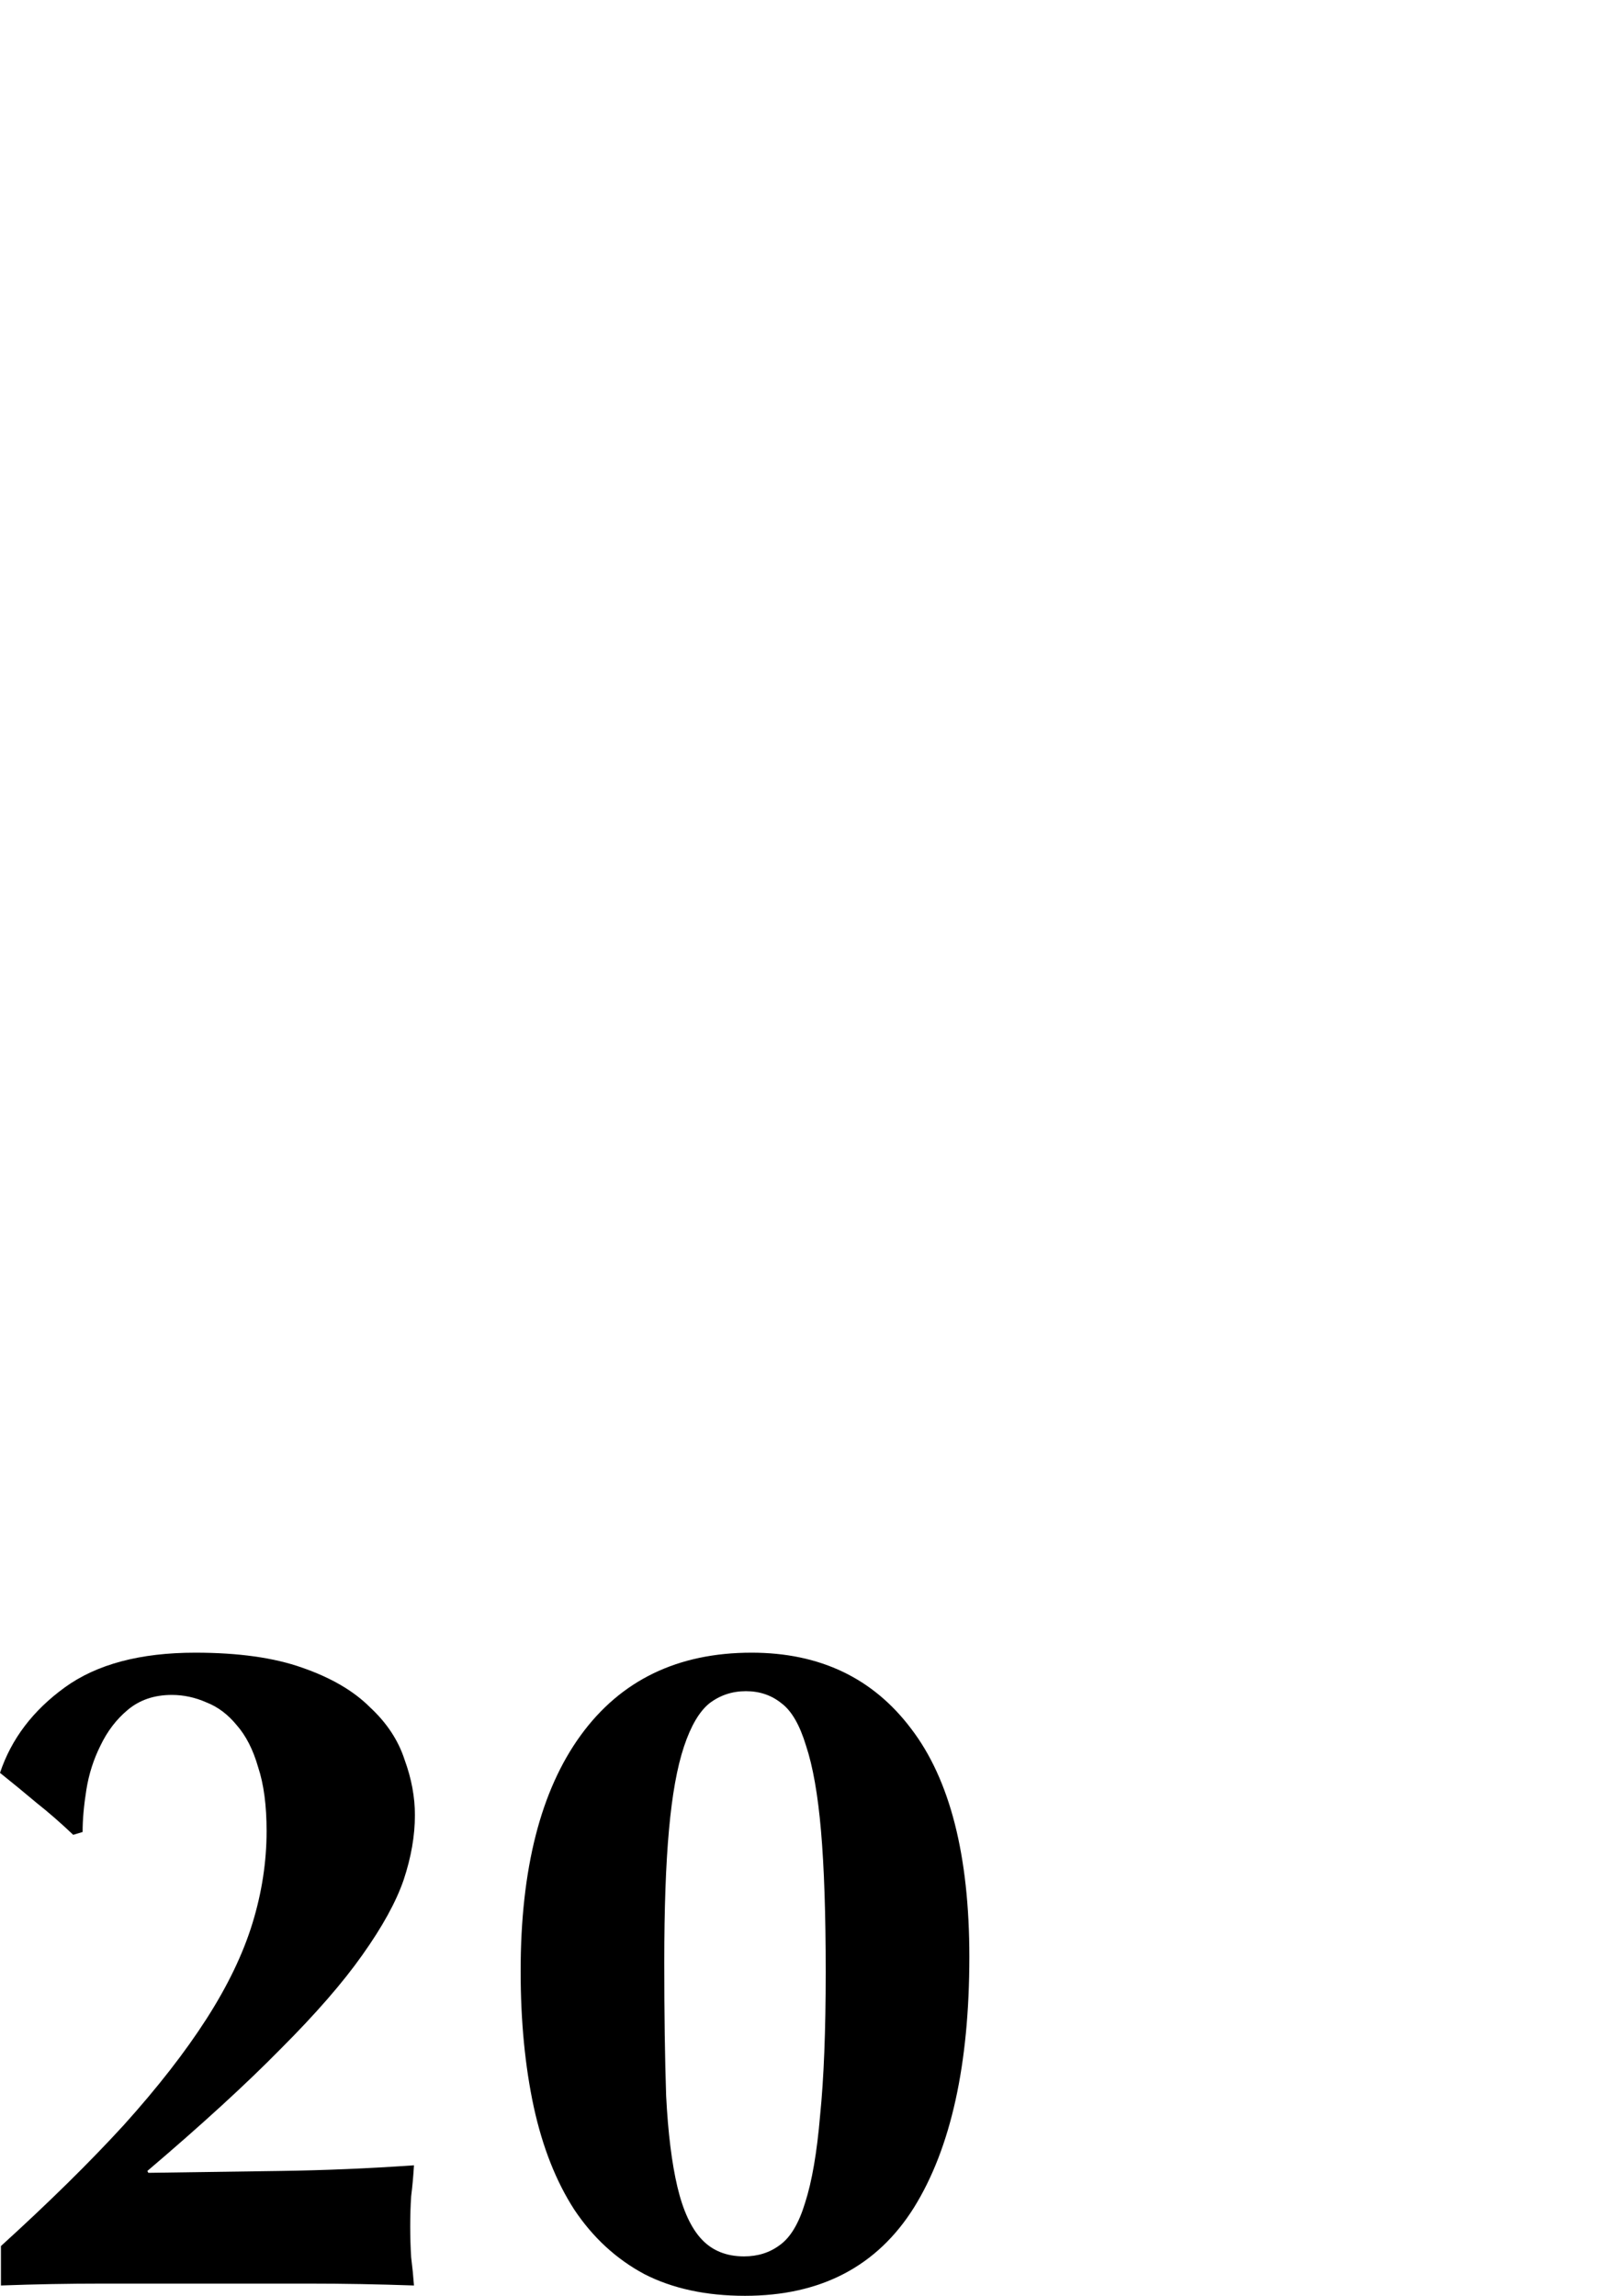 <?xml version="1.0" encoding="UTF-8" standalone="no"?>
<!-- Created with Inkscape (http://www.inkscape.org/) -->

<svg
   xmlns:dc="http://purl.org/dc/elements/1.1/"
   xmlns:cc="http://creativecommons.org/ns#"
   xmlns:rdf="http://www.w3.org/1999/02/22-rdf-syntax-ns#"
   xmlns:svg="http://www.w3.org/2000/svg"
   xmlns="http://www.w3.org/2000/svg"
   xmlns:sodipodi="http://sodipodi.sourceforge.net/DTD/sodipodi-0.dtd"
   xmlns:inkscape="http://www.inkscape.org/namespaces/inkscape"
   width="744.094"
   height="1052.362"
   id="svg2"
   version="1.1"
   inkscape:version="0.48.3.1 r9886"
   sodipodi:docname="20.svg">
  <defs
     id="defs4" />
  <sodipodi:namedview
     id="base"
     pagecolor="#ffffff"
     bordercolor="#666666"
     borderopacity="1.0"
     inkscape:pageopacity="0.0"
     inkscape:pageshadow="2"
     inkscape:zoom="0.49497475"
     inkscape:cx="703.67858"
     inkscape:cy="514.03122"
     inkscape:document-units="mm"
     inkscape:current-layer="layer1"
     showgrid="false"
     inkscape:window-width="1273"
     inkscape:window-height="1062"
     inkscape:window-x="326"
     inkscape:window-y="96"
     inkscape:window-maximized="0"
     showguides="true"
     inkscape:guide-bbox="true">
    <inkscape:grid
       type="xygrid"
       id="grid3165"
       empspacing="5"
       visible="true"
       enabled="true"
       snapvisiblegridlinesonly="true" />
    <sodipodi:guide
       orientation="0,1"
       position="322.857,295"
       id="guide3189" />
  </sodipodi:namedview>
  <g
     inkscape:label="Layer 1"
     inkscape:groupmode="layer"
     id="layer1">
    <g
       style="font-size:430.367px;font-style:normal;font-variant:normal;font-weight:bold;font-stretch:normal;text-align:start;line-height:125%;letter-spacing:0px;word-spacing:0px;writing-mode:lr-tb;text-anchor:start;fill:#000000;fill-opacity:1;stroke:none;font-family:Optima;-inkscape-font-specification:Optima Bold"
       id="text2985"
       transform="translate(-141.618,381.967)">
      <path
         d="m 142.049,647.586 0,18.075 c 15.493,-0.574 30.986,-0.861 46.48,-0.861 15.493,0 30.986,0 46.48,0 16.354,0 32.421,0 48.201,0 15.78,0 31.847,0.287 48.201,0.861 -0.287,-4.017 -0.717,-8.32 -1.291,-12.911 -0.287,-4.591 -0.431,-9.325 -0.43,-14.202 -2.1e-4,-4.877 0.143,-9.468 0.43,-13.772 0.574,-4.591 1.004,-9.325 1.291,-14.202 -20.658,1.435 -41.028,2.295 -61.112,2.582 -19.797,0.287 -40.024,0.574 -60.682,0.861 l -0.43,-0.861 c 24.961,-21.231 45.332,-39.881 61.112,-55.948 16.067,-16.067 28.548,-30.412 37.442,-43.037 9.181,-12.911 15.493,-24.387 18.936,-34.429 3.443,-10.329 5.164,-20.227 5.164,-29.695 -2.1e-4,-8.32 -1.578,-16.784 -4.734,-25.392 -2.869,-8.894 -8.177,-16.928 -15.924,-24.101 -7.46,-7.459 -17.789,-13.485 -30.986,-18.075 -12.911,-4.59 -29.265,-6.886 -49.062,-6.886 -25.248,2.9e-4 -45.189,5.308 -59.821,15.924 -14.633,10.616 -24.531,23.67 -29.695,39.163 5.738,4.591 11.333,9.181 16.784,13.772 5.451,4.304 11.046,9.181 16.784,14.632 l 4.304,-1.291 c -6e-5,-5.738 0.574,-12.194 1.721,-19.367 1.148,-7.173 3.299,-13.915 6.455,-20.227 3.156,-6.599 7.316,-12.05 12.481,-16.354 5.451,-4.59 12.194,-6.886 20.227,-6.886 5.451,2.7e-4 10.759,1.148 15.924,3.443 5.164,2.009 9.755,5.452 13.772,10.329 4.304,4.878 7.603,11.333 9.898,19.367 2.582,7.747 3.873,17.502 3.873,29.265 -1.4e-4,14.059 -2.152,28.117 -6.456,42.176 -4.304,14.059 -11.333,28.691 -21.088,43.897 -9.755,15.206 -22.379,31.417 -37.872,48.631 -15.493,16.928 -34.286,35.434 -56.378,55.517"
         id="path3030"
         inkscape:connector-curvature="0"
         sodipodi:nodetypes="ccssscccccccccccccccccccccscccccccsscc" />
      <path
         d="m 520.187,521.919 c -1.6e-4,26.97 -0.861,48.918 -2.582,65.846 -1.435,16.928 -3.73,30.269 -6.886,40.024 -2.869,9.468 -6.743,15.924 -11.62,19.367 -4.591,3.443 -10.042,5.164 -16.354,5.164 -8.034,10e-6 -14.489,-2.582 -19.367,-7.747 -4.878,-5.164 -8.607,-13.198 -11.19,-24.101 -2.582,-10.903 -4.304,-24.818 -5.164,-41.746 -0.574,-17.215 -0.861,-37.585 -0.861,-61.112 -8e-5,-24.674 0.717,-44.901 2.152,-60.682 1.434,-16.067 3.73,-28.834 6.886,-38.303 3.156,-9.468 7.029,-16.067 11.62,-19.797 4.877,-3.73 10.472,-5.595 16.784,-5.595 6.312,2.8e-4 11.763,1.865 16.354,5.595 4.59,3.443 8.32,9.899 11.19,19.367 3.156,9.468 5.451,22.523 6.886,39.163 1.434,16.641 2.152,38.159 2.152,64.555 M 380.317,521.489 c -10e-6,22.953 2.008,43.754 6.025,62.403 4.017,18.362 10.185,33.999 18.506,46.91 8.607,12.911 19.366,22.809 32.278,29.695 12.911,6.599 28.261,9.898 46.049,9.898 34.716,0 60.538,-13.485 77.466,-40.455 16.928,-27.257 25.391,-65.559 25.392,-114.908 -2.3e-4,-46.479 -8.894,-81.339 -26.683,-104.579 -17.502,-23.24 -41.889,-34.859 -73.162,-34.86 -33.856,2.9e-4 -59.965,12.624 -78.327,37.872 -18.362,25.248 -27.544,61.256 -27.544,108.022"
         id="path3032"
         inkscape:connector-curvature="0"
         sodipodi:nodetypes="ccccscccscsccccccccccscsccsc" />
    </g>
  </g>
</svg>
